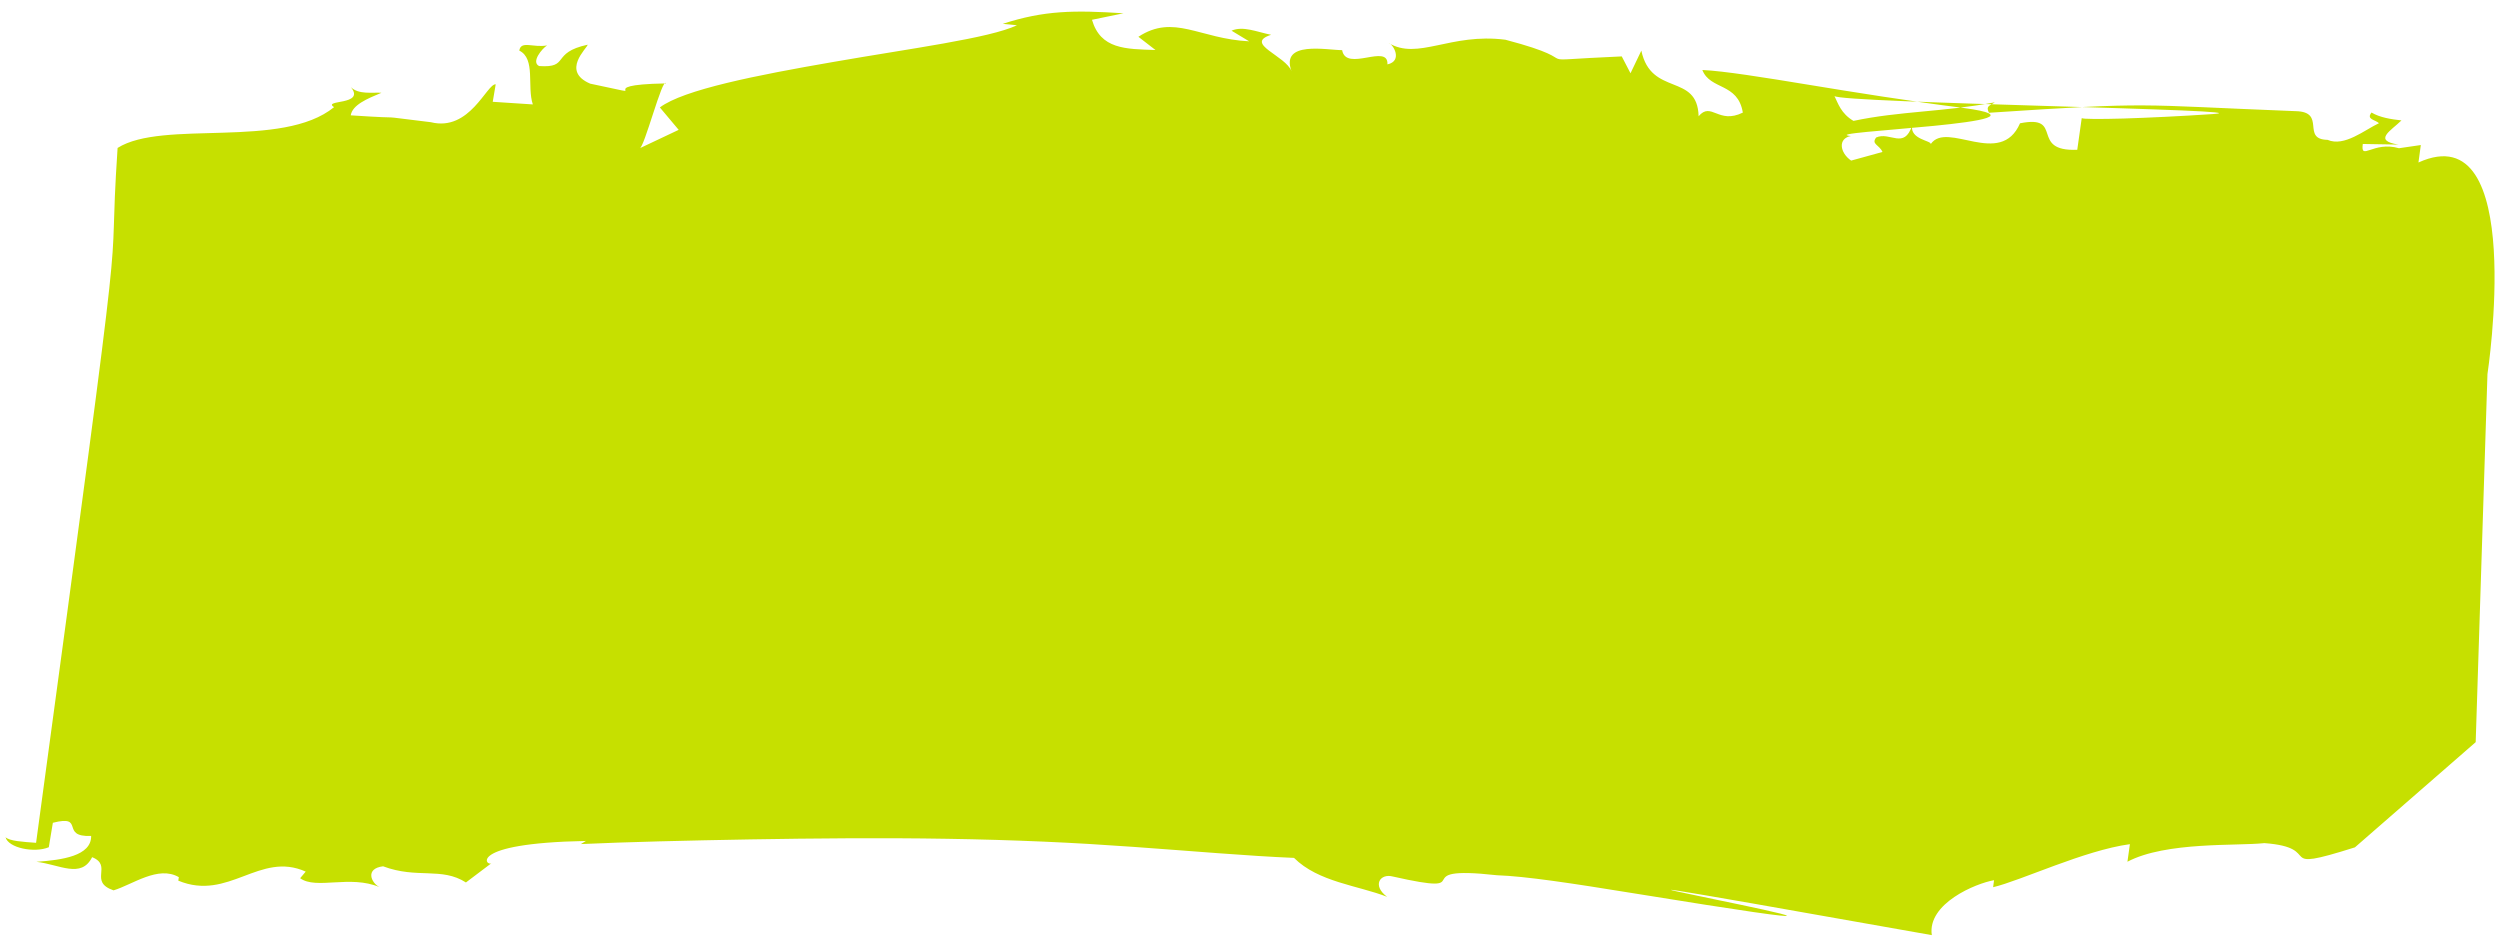 <svg width="199" height="75" viewBox="0 0 199 75" fill="none" xmlns="http://www.w3.org/2000/svg">
<path d="M165.704 9.412L165.35 11.922C161.503 12.081 164.359 9.098 160.793 9.815C159.239 13.399 154.981 9.581 153.689 11.466C153.732 11.189 152.032 11.104 152.203 9.994C151.571 11.928 150.433 10.448 149.343 10.945C148.926 11.484 149.594 11.516 149.845 12.096L147.351 12.784C146.442 12.155 146.284 11.021 147.327 10.828C144.164 10.48 165.046 9.77 156.291 8.593C151.883 8.035 147.609 7.347 143.975 6.749C140.321 6.148 137.228 5.652 135.507 5.571C136.129 7.176 138.338 6.569 138.729 8.963C136.77 9.929 136.223 8.061 135.209 9.253C135.121 5.778 131.429 7.709 130.651 4.03L129.788 5.831L129.091 4.49C124.88 4.672 124.335 4.81 123.995 4.677C123.635 4.542 123.515 4.133 119.83 3.163C115.435 2.598 112.858 4.835 110.527 3.418C110.895 3.502 111.687 4.849 110.44 5.126C110.527 3.418 107.144 5.77 106.834 3.991C105.657 3.996 101.877 3.198 102.811 5.685C102.36 4.426 98.984 3.478 101.181 2.77C100.027 2.539 98.948 2.043 98.029 2.442L99.435 3.29C95.46 3.092 93.446 1.076 90.616 2.928L91.976 3.981C89.581 3.904 87.606 3.917 86.921 1.575L89.429 1.058C85.484 0.802 83.12 0.827 79.819 1.896L80.951 2.009C78.799 3.042 72.421 3.866 66.34 4.93C60.246 5.984 54.396 7.137 52.525 8.552L54.023 10.336L50.912 11.807C51.27 11.827 52.748 6.057 53.011 6.639C46.546 6.757 52.862 7.897 46.98 6.659C44.639 5.658 46.736 3.843 46.78 3.557C43.811 4.198 45.389 5.428 42.913 5.257C42.256 4.934 43.149 3.865 43.548 3.616C42.442 3.818 41.47 3.197 41.335 4.028C42.656 4.676 41.934 6.881 42.413 8.312L39.222 8.103L39.458 6.71C38.744 6.662 37.395 10.5 34.298 9.728C29.031 9.09 33.236 9.533 27.918 9.181C28.053 8.35 29.21 7.863 30.365 7.385C29.652 7.337 28.545 7.547 27.932 6.938C29.124 8.418 25.627 7.903 26.59 8.531C22.457 11.903 12.964 9.494 9.36 11.776C8.464 25.215 10.649 9.765 2.872 67.088C1.803 67.011 0.745 66.945 0.439 66.64C0.659 67.499 2.737 67.919 3.885 67.44L4.207 65.493C6.827 64.824 4.735 66.648 7.255 66.541C7.28 68.134 4.945 68.456 2.896 68.6C4.715 68.802 6.466 69.969 7.333 68.231C9.01 68.907 7.012 70.178 9.039 70.873C10.552 70.415 12.594 68.867 14.235 69.822L14.192 70.1C18.204 71.768 20.666 67.729 24.334 69.38L23.892 69.906C25.163 70.839 27.875 69.617 30.216 70.618C29.552 70.294 29.03 69.139 30.493 68.957C33.191 69.978 35.146 68.994 37.088 70.244L39.136 68.698C38.75 69.067 36.944 67.125 46.637 66.939L46.238 67.188C49.923 67.021 54.633 66.907 59.72 66.816C64.793 66.731 70.194 66.68 75.41 66.768C78.022 66.809 80.588 66.886 83.054 66.993C85.526 67.1 87.884 67.244 90.232 67.412C94.9 67.744 99.328 68.136 103.004 68.288C104.942 70.221 108.099 70.479 110.413 71.387C109.199 70.489 109.849 69.498 110.874 69.772C114.495 70.59 114.706 70.365 114.896 70.022C115.105 69.681 115.309 69.243 119.153 69.669C121.406 69.743 125.18 70.318 129.864 71.078C167.501 77.189 102.273 65.282 153.771 74.436C153.405 71.921 157.265 70.318 158.725 70.064L158.653 70.621C160.861 70.102 165.907 67.688 169.54 67.195L169.344 68.593C172.417 66.974 178.071 67.353 180.244 67.112C185.186 67.477 180.744 69.57 187.452 67.449L197.065 59.075L198.002 29.777C198.002 29.777 201.17 8.996 192.509 12.935L192.697 11.545L190.957 11.799C188.907 11.207 187.884 12.85 188.078 11.46L190.92 11.509C188.848 11.189 190.331 10.398 191.157 9.585C190.288 9.486 189.451 9.356 188.772 8.958C188.339 9.512 189.052 9.516 189.368 9.805C188.225 10.338 186.611 11.712 185.273 11.132C183.136 11.095 185.218 8.896 182.729 8.848C169.608 8.335 171.636 8.099 158.32 8.976C158.04 8.418 158.4 8.42 158.789 8.143C154.76 8.913 151.207 8.842 147.536 9.623C146.545 9.044 146.3 8.207 146.021 7.64C146.308 8.2 181.24 8.737 176.12 9.081C173.564 9.253 171.002 9.372 169.054 9.434C167.114 9.489 165.796 9.48 165.719 9.406L165.704 9.412Z" fill="#C6E000"/>
</svg>
